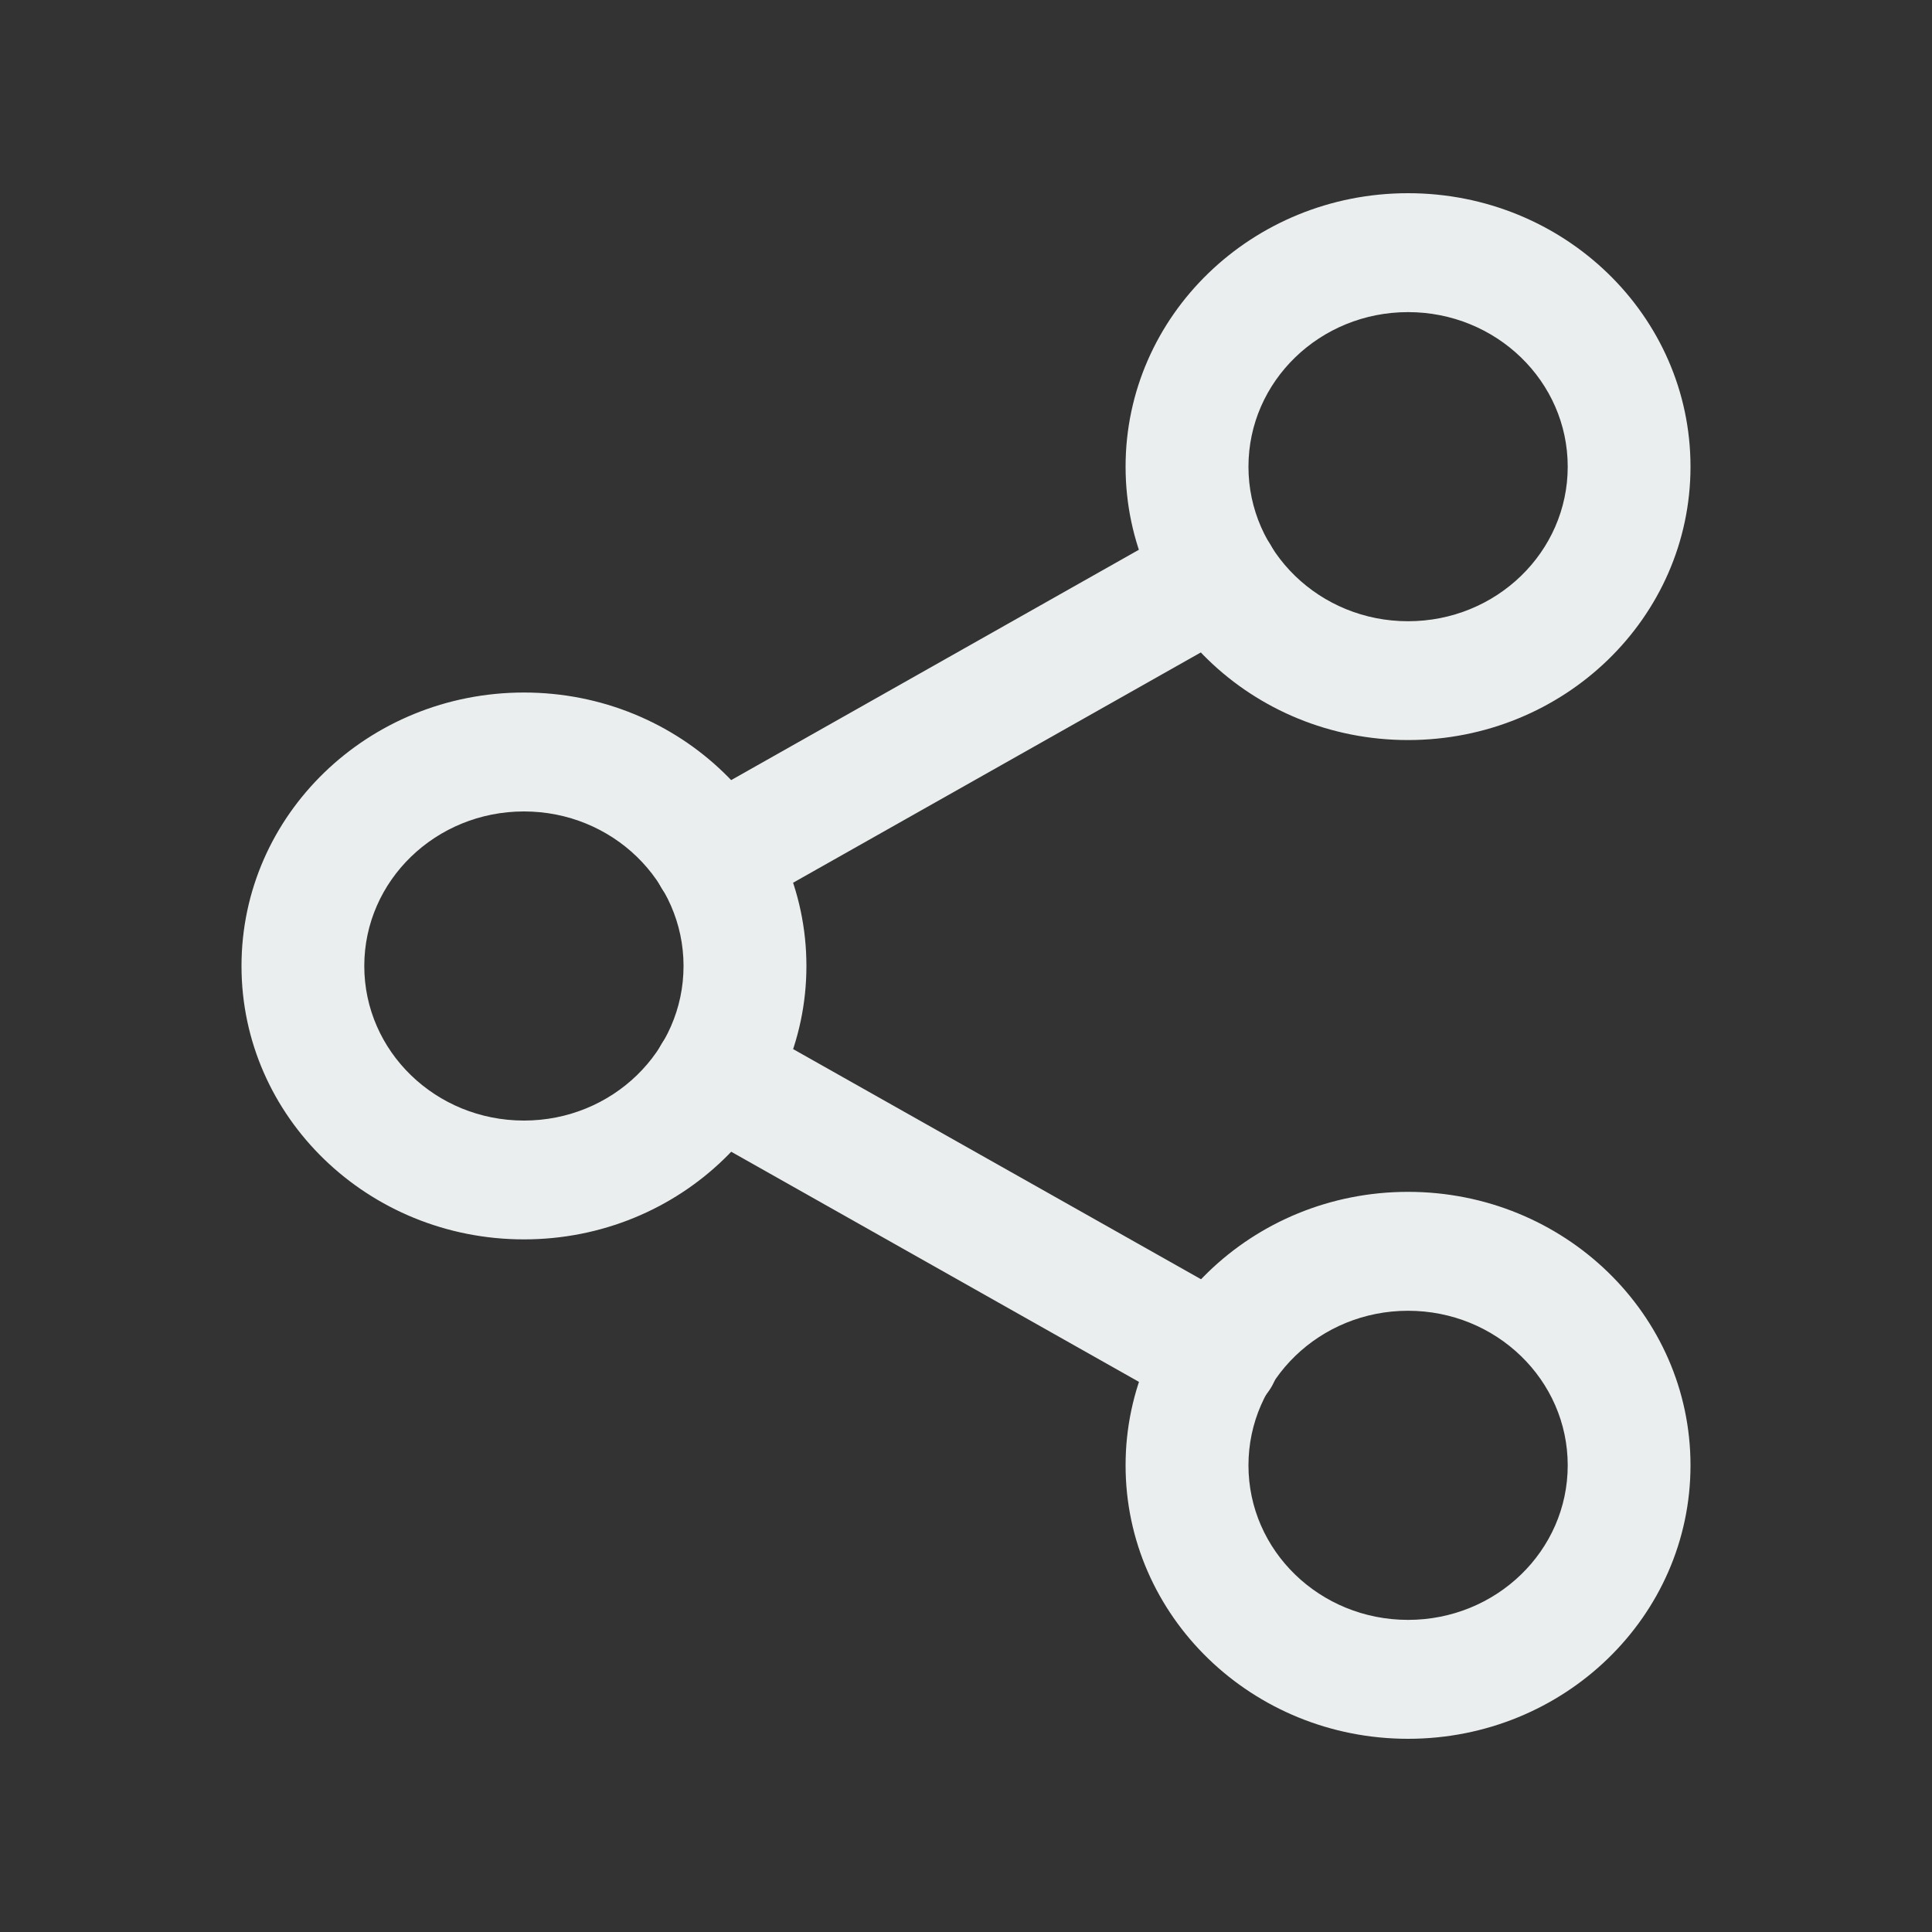 <svg width="20" height="20" viewBox="0 0 20 20" fill="none" xmlns="http://www.w3.org/2000/svg">
<rect x="0" y="0" width="20" height="20" fill="#333333" stroke="none"/>
<path fill-rule="evenodd" clip-rule="evenodd" d="M14.576 3.231C13.663 3.231 12.924 3.947 12.924 4.831C12.924 5.715 13.663 6.431 14.576 6.431C15.489 6.431 16.229 5.715 16.229 4.831C16.229 3.947 15.489 3.231 14.576 3.231ZM11.652 4.831C11.652 3.267 12.961 2 14.576 2C16.191 2 17.5 3.267 17.5 4.831C17.5 6.394 16.191 7.661 14.576 7.661C12.961 7.661 11.652 6.394 11.652 4.831ZM5.424 8.4C4.511 8.4 3.771 9.116 3.771 10C3.771 10.884 4.511 11.6 5.424 11.6C6.337 11.6 7.076 10.884 7.076 10C7.076 9.116 6.337 8.4 5.424 8.4ZM2.5 10C2.5 8.436 3.809 7.169 5.424 7.169C7.039 7.169 8.348 8.436 8.348 10C8.348 11.563 7.039 12.83 5.424 12.83C3.809 12.83 2.5 11.563 2.5 10ZM14.576 13.569C13.663 13.569 12.924 14.285 12.924 15.169C12.924 16.053 13.663 16.769 14.576 16.769C15.489 16.769 16.229 16.053 16.229 15.169C16.229 14.285 15.489 13.569 14.576 13.569ZM11.652 15.169C11.652 13.606 12.961 12.338 14.576 12.338C16.191 12.338 17.5 13.606 17.5 15.169C17.5 16.732 16.192 18 14.576 18C12.961 18 11.652 16.732 11.652 15.169Z" fill="#EBEEEF"/>
<path fill-rule="evenodd" clip-rule="evenodd" d="M13.149 5.635C13.326 5.929 13.224 6.306 12.921 6.477L7.718 9.416C7.415 9.587 7.026 9.488 6.849 9.194C6.672 8.901 6.774 8.524 7.078 8.353L12.28 5.414C12.583 5.243 12.972 5.342 13.149 5.635ZM6.85 10.805C7.026 10.511 7.416 10.412 7.719 10.583L12.928 13.522C13.232 13.693 13.334 14.07 13.158 14.364C12.981 14.657 12.592 14.757 12.288 14.586L7.079 11.646C6.775 11.475 6.673 11.098 6.85 10.805Z" fill="#EBEEEF"/>
</svg>
